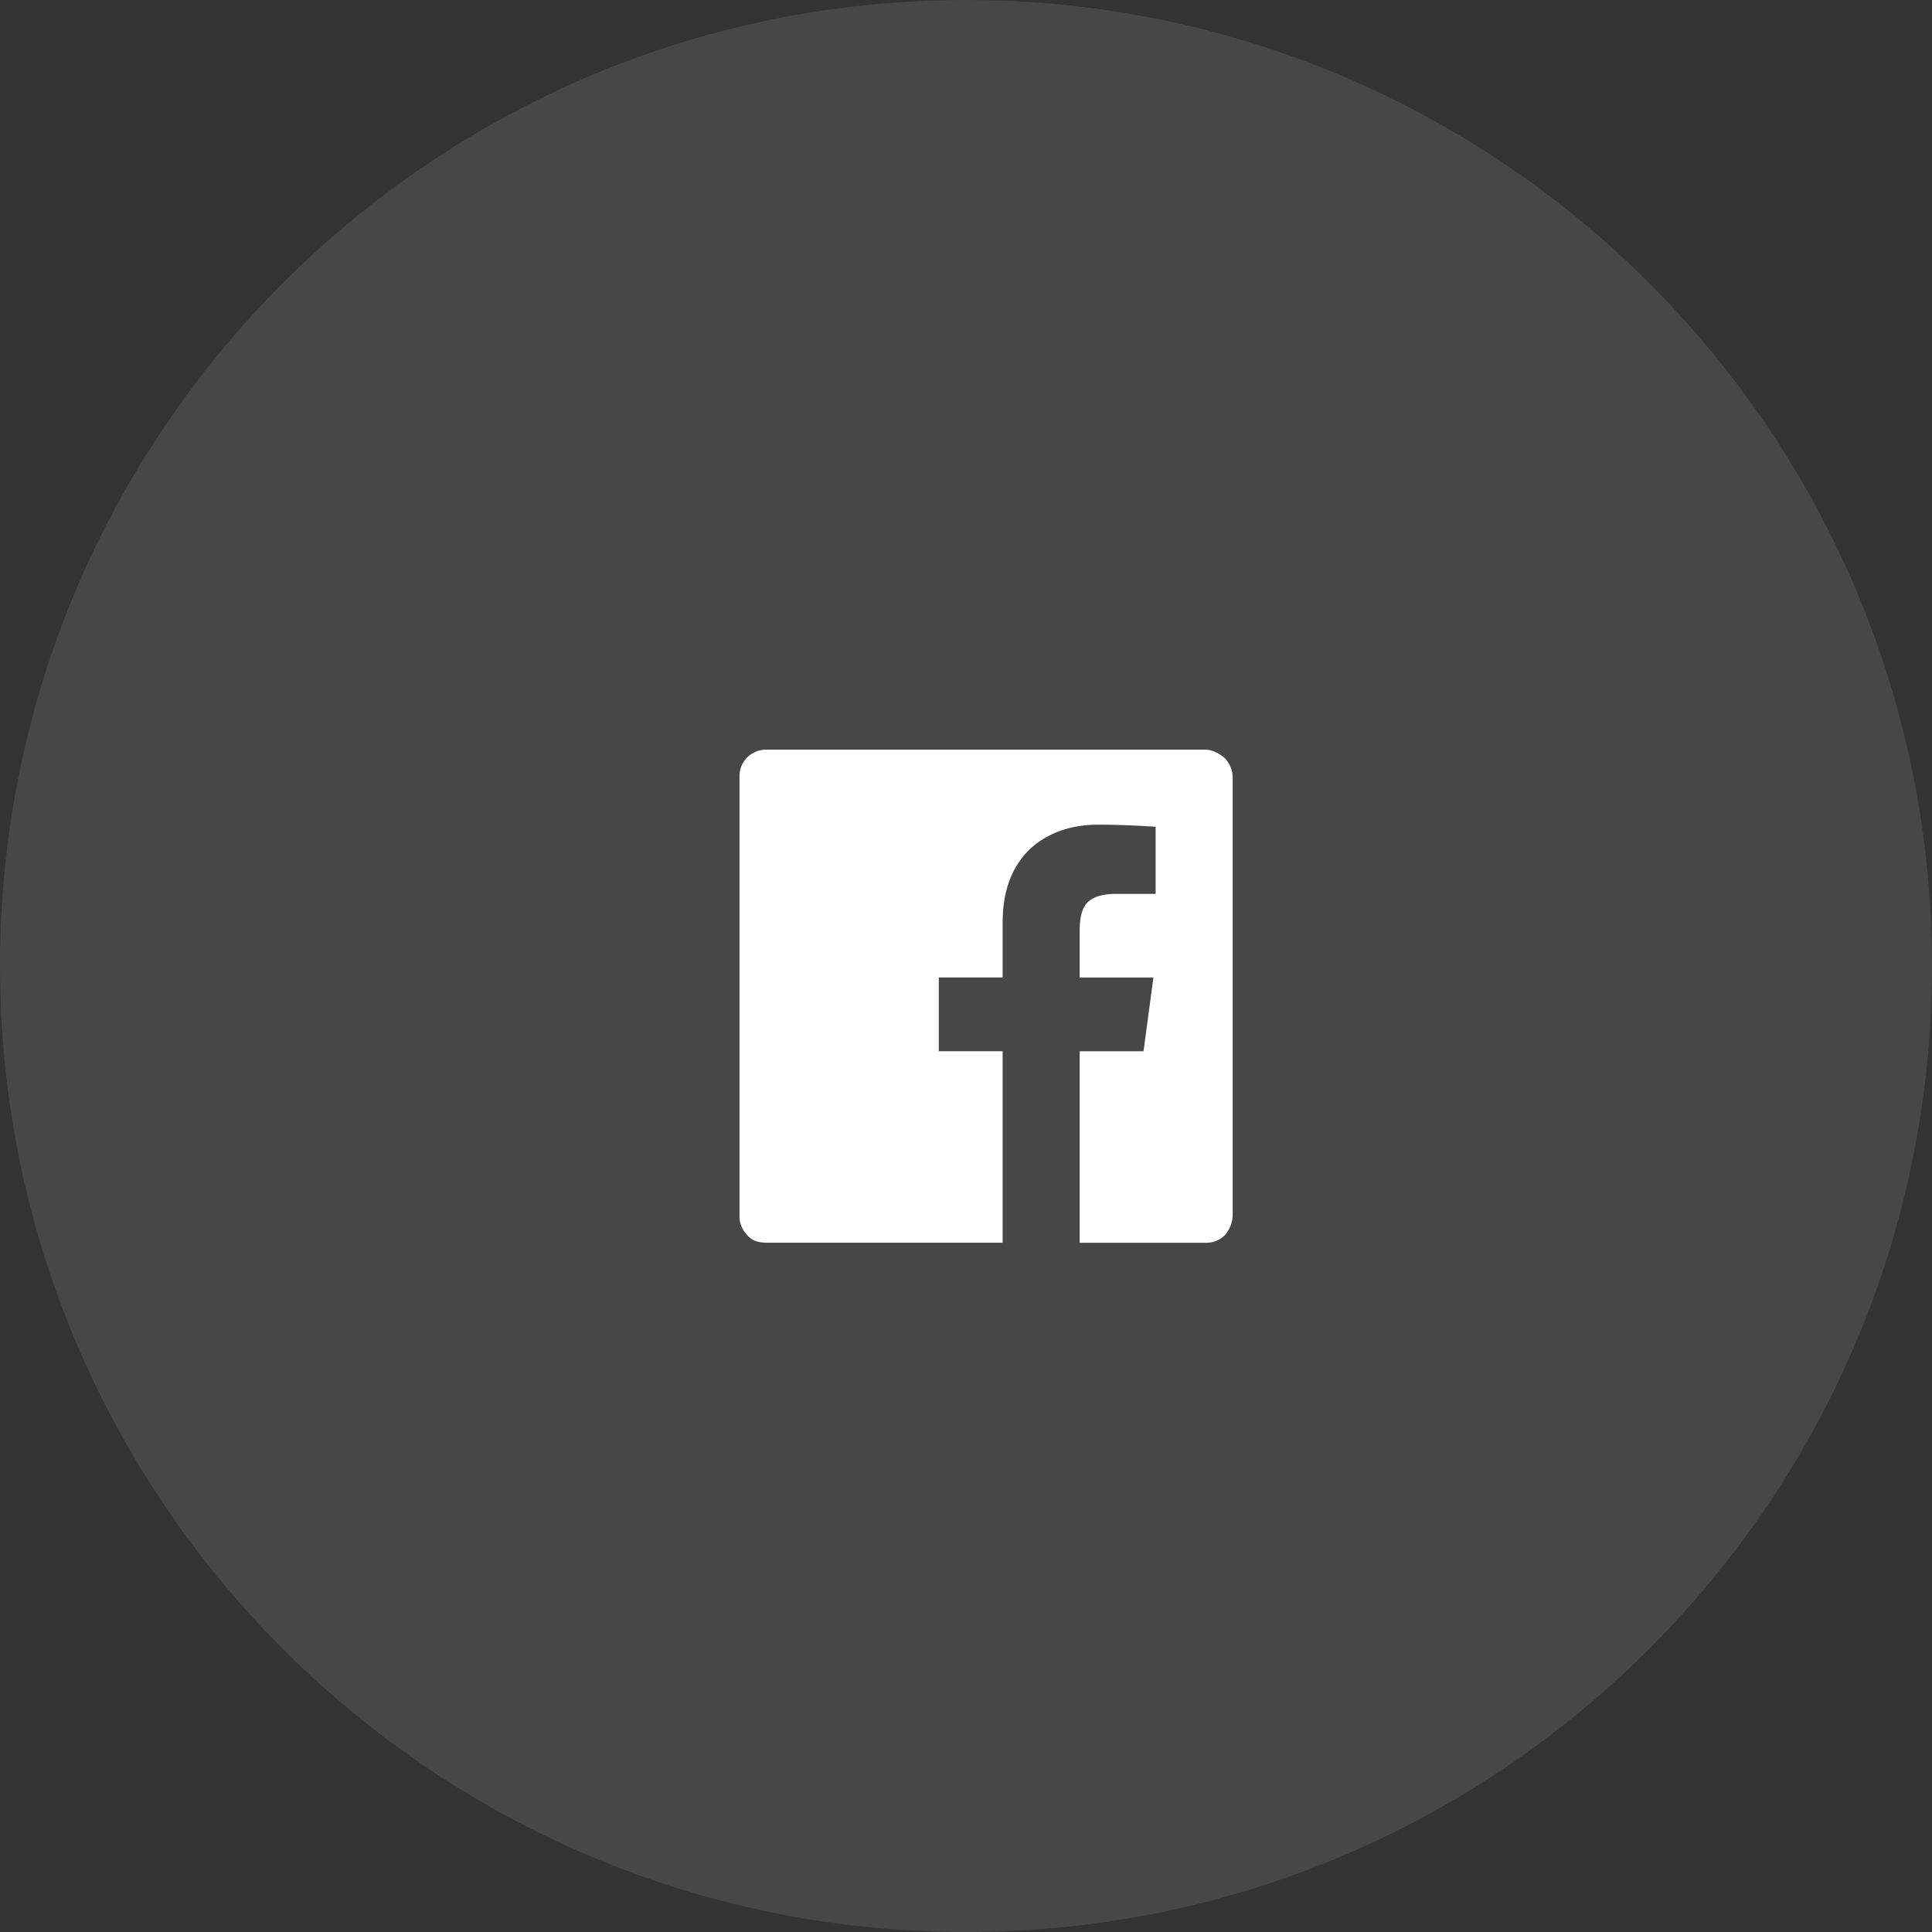 <svg xmlns="http://www.w3.org/2000/svg" viewBox="0 0 919.37 919.37"><rect x="0" y="0" width="919.37" height="919.37" fill="#333333" stroke="none"/><defs><style>.cls-1,.cls-2{fill:#fff;}.cls-1{opacity:0.1;isolation:isolate;}</style></defs><title>Asset 3</title><g id="Layer_2" data-name="Layer 2"><g id="Layer_1-2" data-name="Layer 1"><path class="cls-1" d="M459.68,0h0C713.56,0,919.37,205.81,919.37,459.68h0c0,253.88-205.81,459.69-459.69,459.69h0C205.81,919.37,0,713.56,0,459.68H0C0,205.81,205.81,0,459.68,0Z"/><path class="cls-2" d="M586.58,369.83a13.11,13.11,0,0,0-4.19-9.43c-2.62-2.1-5.76-3.67-8.91-3.67H365a13,13,0,0,0-9.43,3.67,12.61,12.61,0,0,0-3.66,9.43V578.27a12.61,12.61,0,0,0,3.66,9.43c2.1,2.62,5.24,3.66,9.43,3.66H477.12V500.24H446.74V465.15h30.38V439q0-22,12.57-34.57c8.38-7.85,19.37-12,33-12,10.48,0,19.9.52,27.23,1v31.94H531.06q-10.21,0-14.14,4.72-3.13,3.92-3.14,12.57v22.52h35.09l-4.71,35.09H513.78v91.12h59.7a12.61,12.61,0,0,0,9.43-3.66,15,15,0,0,0,3.67-9.43Z"/></g></g></svg>
